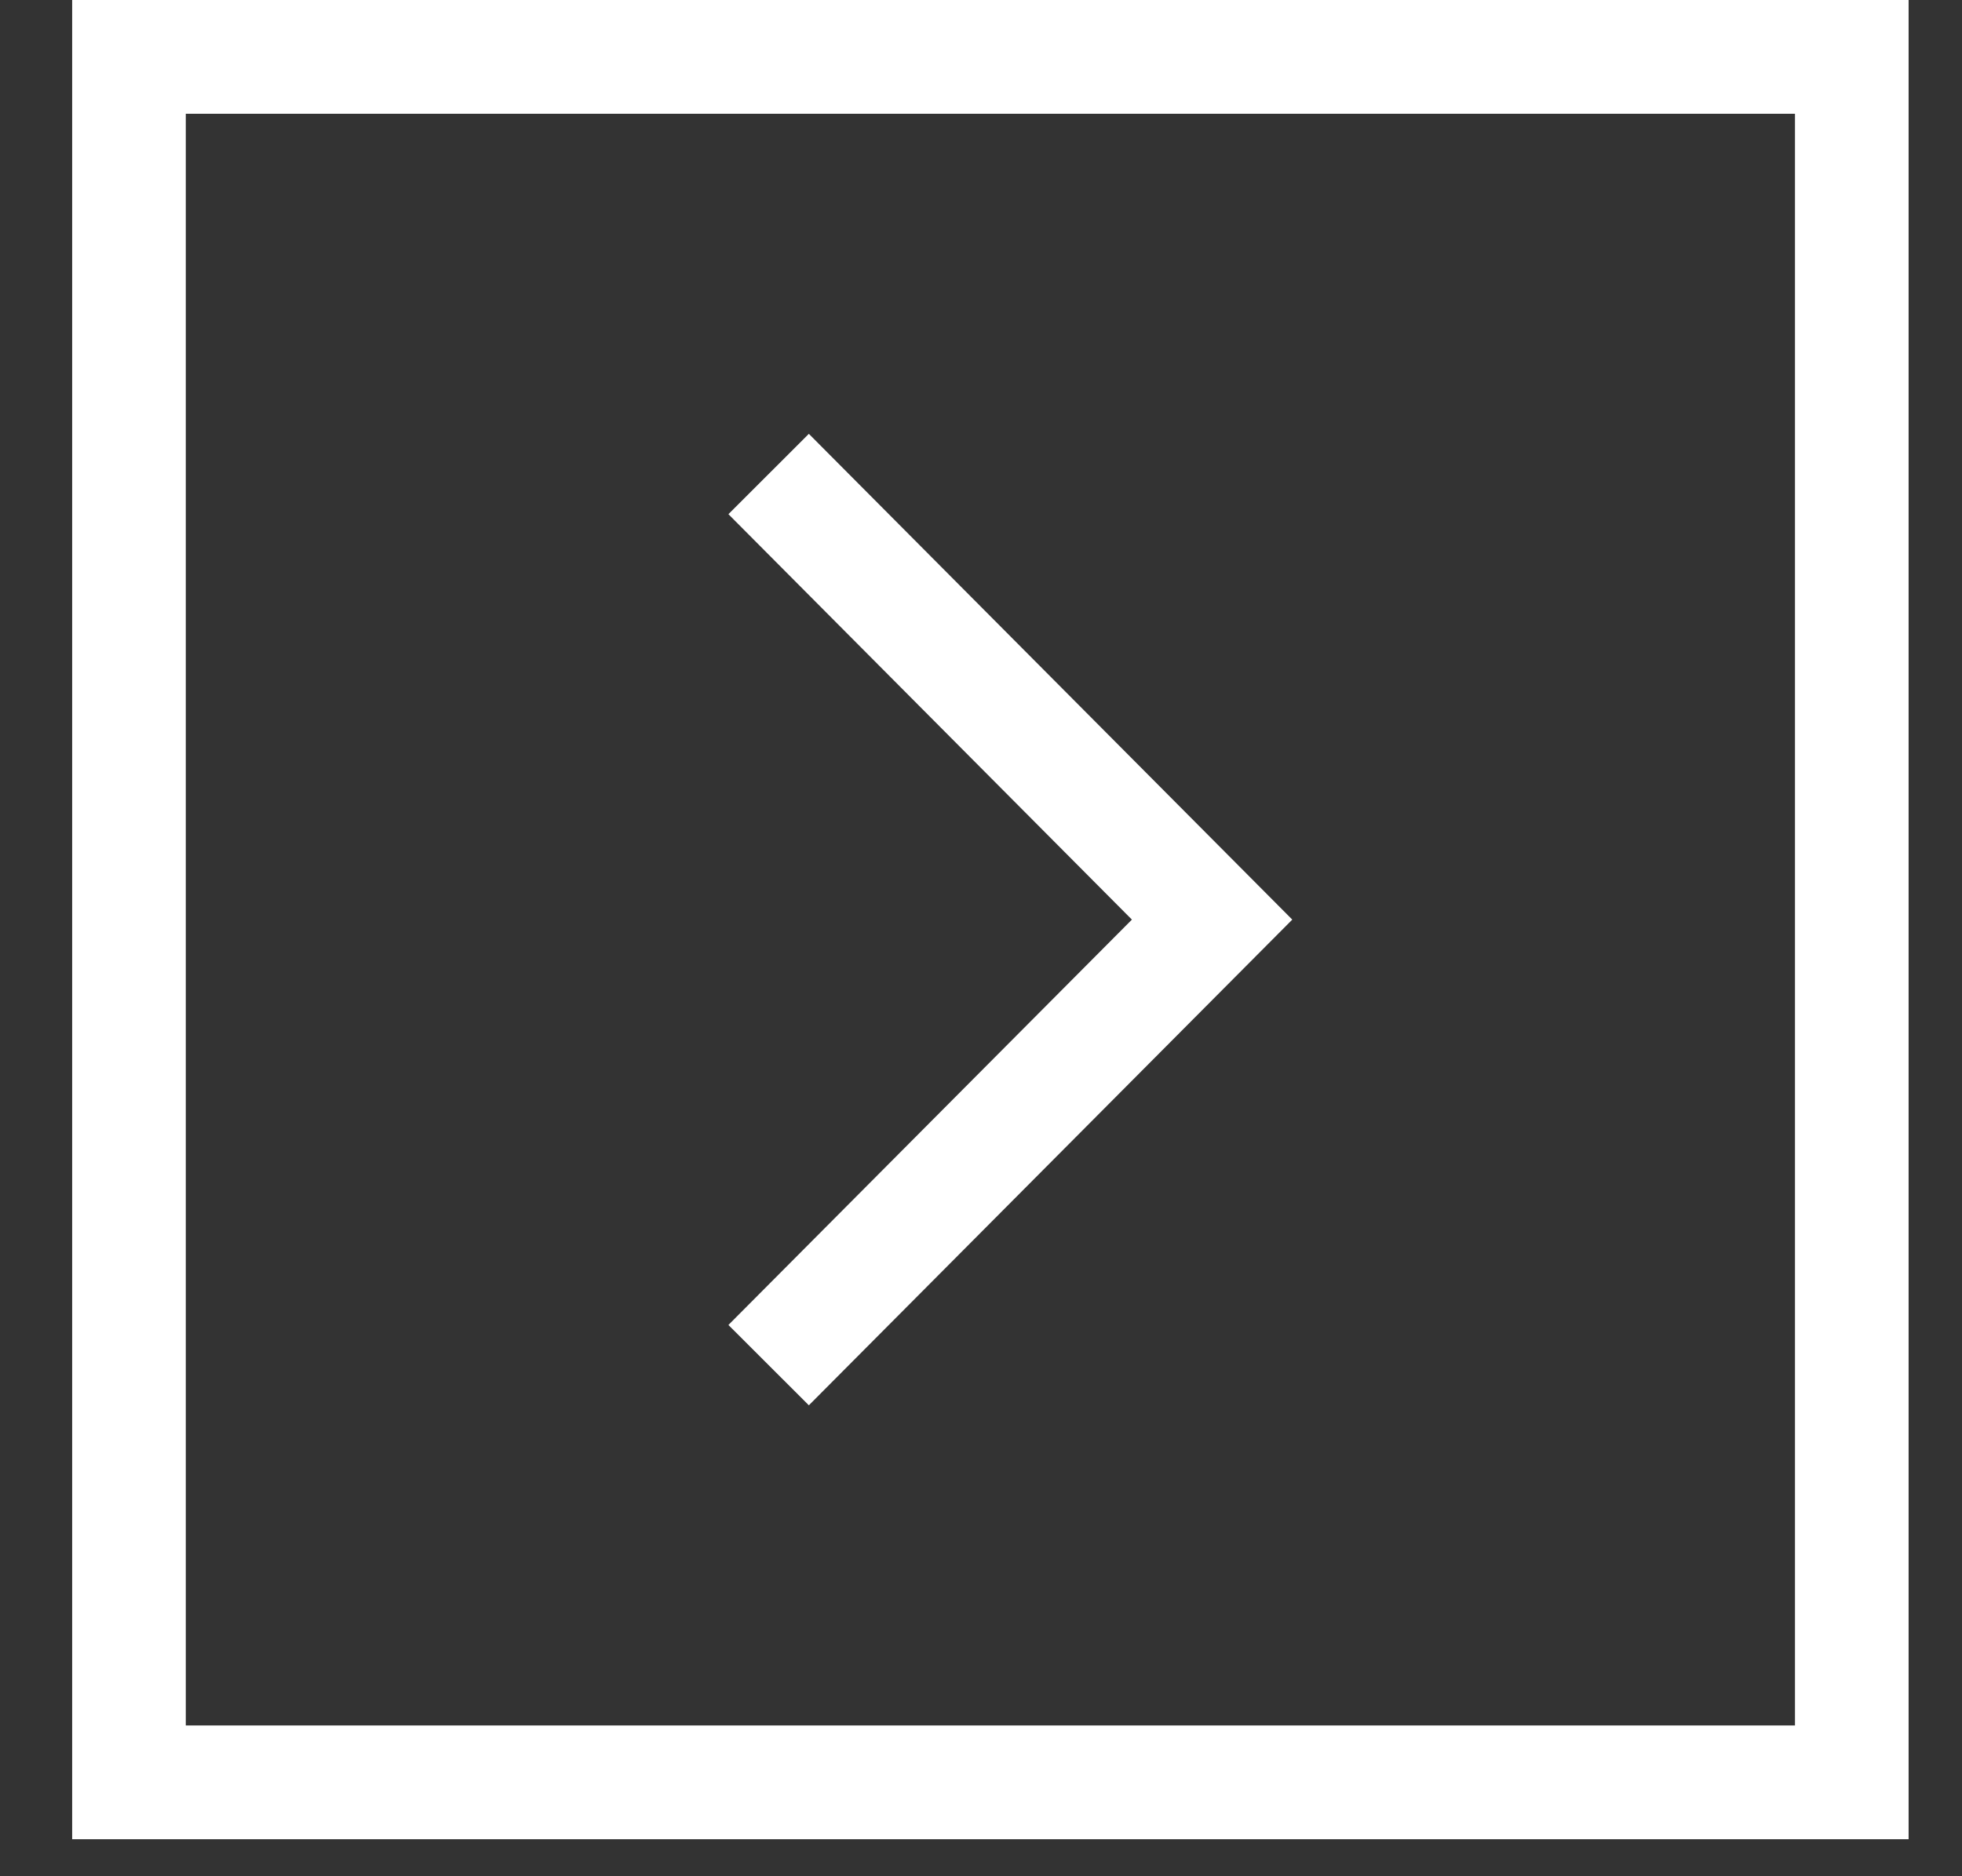 <svg width="23" height="22" viewBox="0 0 23 22" fill="none" xmlns="http://www.w3.org/2000/svg">
<rect x="0" y="0" width="23" height="22" fill="#333333" stroke="none"/>
<path d="M0 0V21.566H21.528V0H0ZM20.196 20.232H1.332V1.334H20.196V20.232Z" transform="translate(22.374) scale(-1 1)" fill="white"/>
<path d="M6.61 10.449L1.88 5.696L6.61 0.942L5.667 1.38411e-07L-2.92592e-07 5.696L5.667 11.391L6.61 10.449Z" transform="translate(15.149 5.087) scale(-1 1)" fill="white"/>
</svg>

